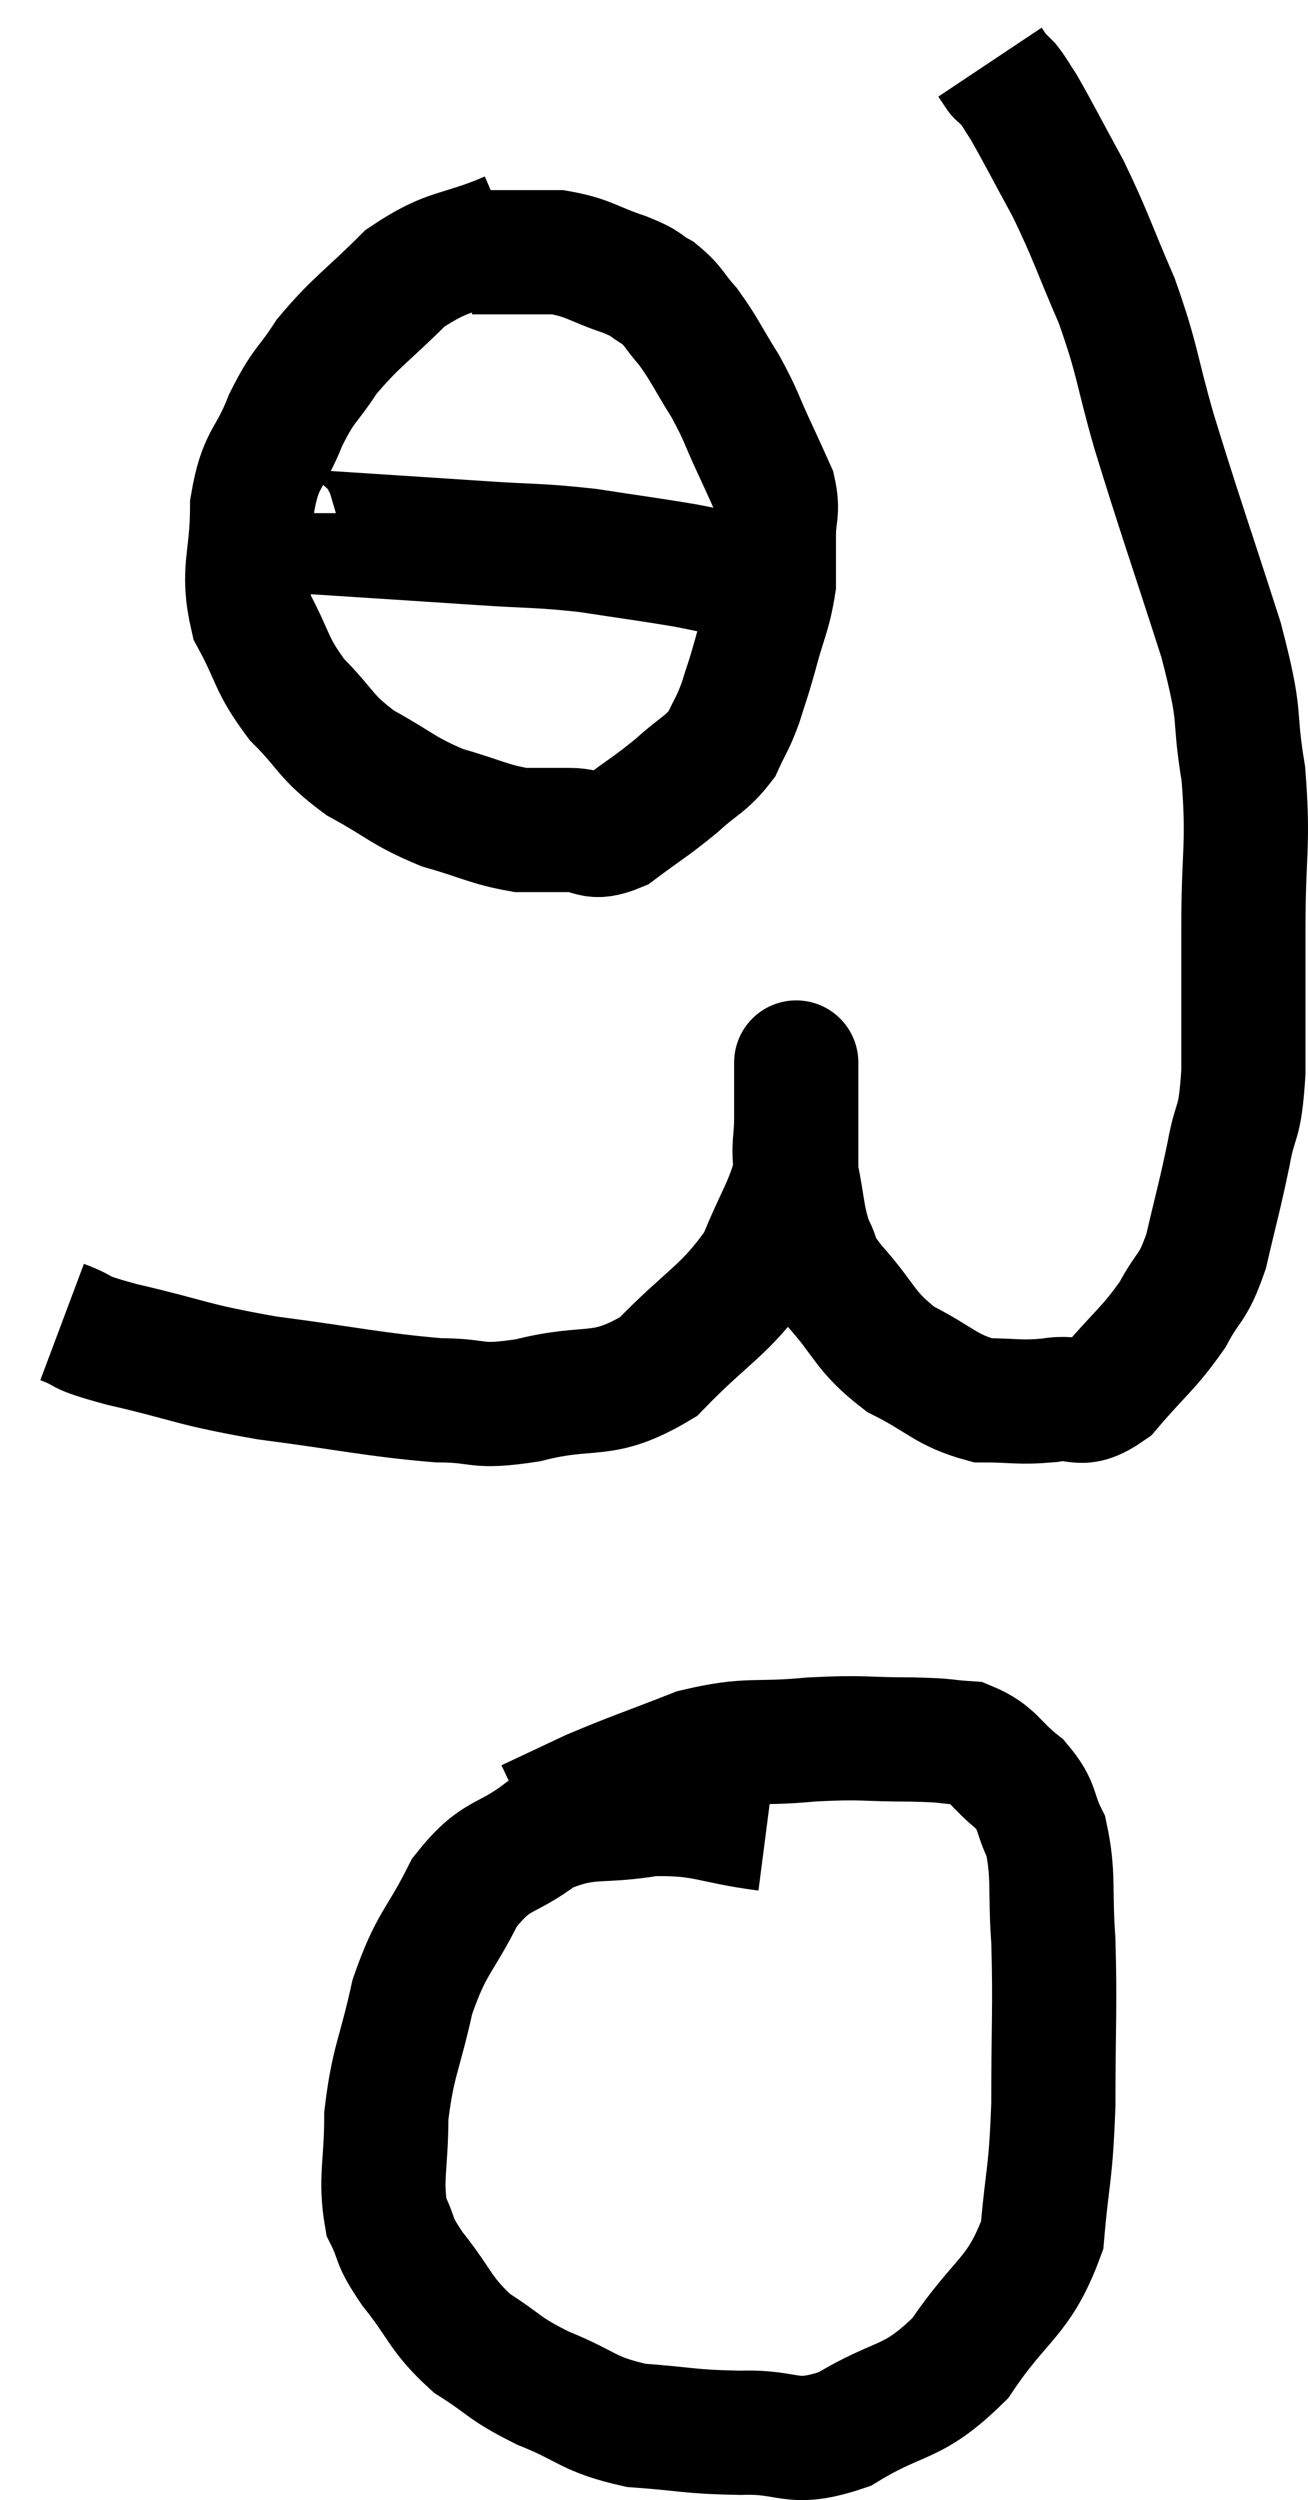 <svg xmlns="http://www.w3.org/2000/svg" viewBox="12.44 1.64 21.06 40.243" width="21.06" height="40.243"><path d="M 13.44 22.92 C 13.92 23.1, 13.575 23.055, 14.4 23.28 C 15.57 23.55, 15.465 23.595, 16.74 23.82 C 18.12 24, 18.45 24.09, 19.5 24.18 C 20.22 24.18, 20.055 24.315, 20.94 24.18 C 21.99 23.91, 22.11 24.195, 23.04 23.64 C 23.85 22.8, 24.105 22.755, 24.66 21.96 C 24.96 21.21, 25.11 21.06, 25.26 20.46 C 25.26 20.01, 25.26 19.905, 25.26 19.56 C 25.26 19.32, 25.26 19.275, 25.26 19.08 C 25.26 18.93, 25.26 18.855, 25.26 18.78 C 25.26 18.78, 25.26 18.78, 25.26 18.78 C 25.26 18.78, 25.26 18.765, 25.26 18.78 C 25.26 18.81, 25.26 18.63, 25.26 18.84 C 25.26 19.23, 25.26 19.2, 25.26 19.62 C 25.26 20.07, 25.2 20.01, 25.26 20.52 C 25.38 21.09, 25.35 21.21, 25.5 21.66 C 25.68 21.99, 25.5 21.855, 25.86 22.32 C 26.4 22.92, 26.34 23.055, 26.94 23.52 C 27.6 23.85, 27.66 24.015, 28.26 24.18 C 28.8 24.18, 28.83 24.225, 29.34 24.18 C 29.82 24.09, 29.805 24.345, 30.3 24 C 30.81 23.4, 30.93 23.355, 31.32 22.8 C 31.59 22.29, 31.635 22.425, 31.86 21.78 C 32.04 21, 32.07 20.94, 32.22 20.22 C 32.34 19.56, 32.4 19.815, 32.46 18.9 C 32.46 17.73, 32.46 17.76, 32.46 16.56 C 32.46 15.33, 32.55 15.255, 32.46 14.1 C 32.28 13.02, 32.46 13.32, 32.1 11.94 C 31.56 10.26, 31.44 9.945, 31.02 8.58 C 30.72 7.53, 30.765 7.455, 30.42 6.48 C 30.03 5.58, 30.015 5.46, 29.64 4.68 C 29.28 4.02, 29.16 3.78, 28.92 3.36 C 28.8 3.18, 28.785 3.135, 28.68 3 C 28.59 2.91, 28.545 2.865, 28.5 2.82 C 28.5 2.82, 28.53 2.865, 28.5 2.82 L 28.38 2.64" fill="none" stroke="black" stroke-width="2"></path><path d="M 20.64 5.4 C 19.8 5.76, 19.695 5.625, 18.96 6.12 C 18.33 6.75, 18.18 6.81, 17.7 7.38 C 17.37 7.89, 17.34 7.8, 17.04 8.4 C 16.77 9.09, 16.635 8.985, 16.5 9.78 C 16.5 10.68, 16.32 10.8, 16.5 11.58 C 16.86 12.24, 16.785 12.315, 17.22 12.9 C 17.73 13.41, 17.655 13.485, 18.24 13.92 C 18.9 14.28, 18.915 14.37, 19.56 14.64 C 20.19 14.82, 20.31 14.91, 20.82 15 C 21.21 15, 21.21 15, 21.6 15 C 21.99 15, 21.945 15.18, 22.38 15 C 22.86 14.64, 22.92 14.625, 23.34 14.28 C 23.7 13.95, 23.805 13.95, 24.06 13.62 C 24.21 13.29, 24.225 13.32, 24.36 12.96 C 24.48 12.57, 24.465 12.66, 24.6 12.18 C 24.75 11.61, 24.825 11.52, 24.9 11.04 C 24.9 10.65, 24.9 10.635, 24.9 10.26 C 24.9 9.9, 24.975 9.885, 24.9 9.54 C 24.75 9.21, 24.795 9.3, 24.6 8.88 C 24.36 8.37, 24.39 8.355, 24.12 7.86 C 23.82 7.38, 23.79 7.275, 23.52 6.9 C 23.28 6.63, 23.295 6.57, 23.04 6.36 C 22.77 6.21, 22.905 6.225, 22.5 6.06 C 21.96 5.88, 21.93 5.79, 21.42 5.7 C 20.94 5.7, 20.805 5.7, 20.46 5.7 C 20.25 5.7, 20.145 5.7, 20.04 5.7 C 20.04 5.7, 20.04 5.7, 20.04 5.7 L 20.04 5.7" fill="none" stroke="black" stroke-width="2"></path><path d="M 16.92 9.9 C 16.92 9.99, 16.8 10.005, 16.92 10.08 C 17.16 10.14, 16.59 10.125, 17.4 10.2 C 18.78 10.29, 19.035 10.305, 20.16 10.38 C 21.03 10.44, 21.075 10.41, 21.9 10.5 C 22.68 10.62, 22.83 10.635, 23.46 10.74 C 23.94 10.83, 24.06 10.875, 24.42 10.92 C 24.66 10.92, 24.705 10.92, 24.9 10.92 C 25.05 10.92, 25.125 10.92, 25.2 10.92 L 25.2 10.92" fill="none" stroke="black" stroke-width="2"></path><path d="M 24.78 31.08 C 23.85 30.96, 23.82 30.825, 22.92 30.84 C 22.05 30.99, 21.93 30.825, 21.18 31.14 C 20.55 31.62, 20.445 31.44, 19.92 32.1 C 19.5 32.94, 19.395 32.88, 19.08 33.78 C 18.87 34.74, 18.765 34.815, 18.66 35.7 C 18.66 36.51, 18.555 36.705, 18.66 37.32 C 18.87 37.74, 18.735 37.65, 19.08 38.16 C 19.56 38.76, 19.515 38.88, 20.04 39.36 C 20.61 39.72, 20.52 39.75, 21.18 40.08 C 21.93 40.38, 21.885 40.5, 22.68 40.68 C 23.52 40.74, 23.52 40.785, 24.36 40.8 C 25.2 40.77, 25.155 41.04, 26.04 40.74 C 26.97 40.17, 27.105 40.38, 27.9 39.6 C 28.56 38.61, 28.845 38.64, 29.22 37.62 C 29.31 36.57, 29.355 36.705, 29.4 35.52 C 29.4 34.2, 29.43 33.96, 29.4 32.88 C 29.34 32.04, 29.415 31.83, 29.28 31.2 C 29.07 30.78, 29.175 30.735, 28.86 30.36 C 28.44 30.03, 28.455 29.88, 28.02 29.7 C 27.57 29.67, 27.75 29.655, 27.12 29.64 C 26.31 29.64, 26.37 29.595, 25.5 29.64 C 24.57 29.73, 24.525 29.61, 23.64 29.82 C 22.8 30.15, 22.635 30.195, 21.96 30.48 L 20.94 30.96" fill="none" stroke="black" stroke-width="2"></path></svg>